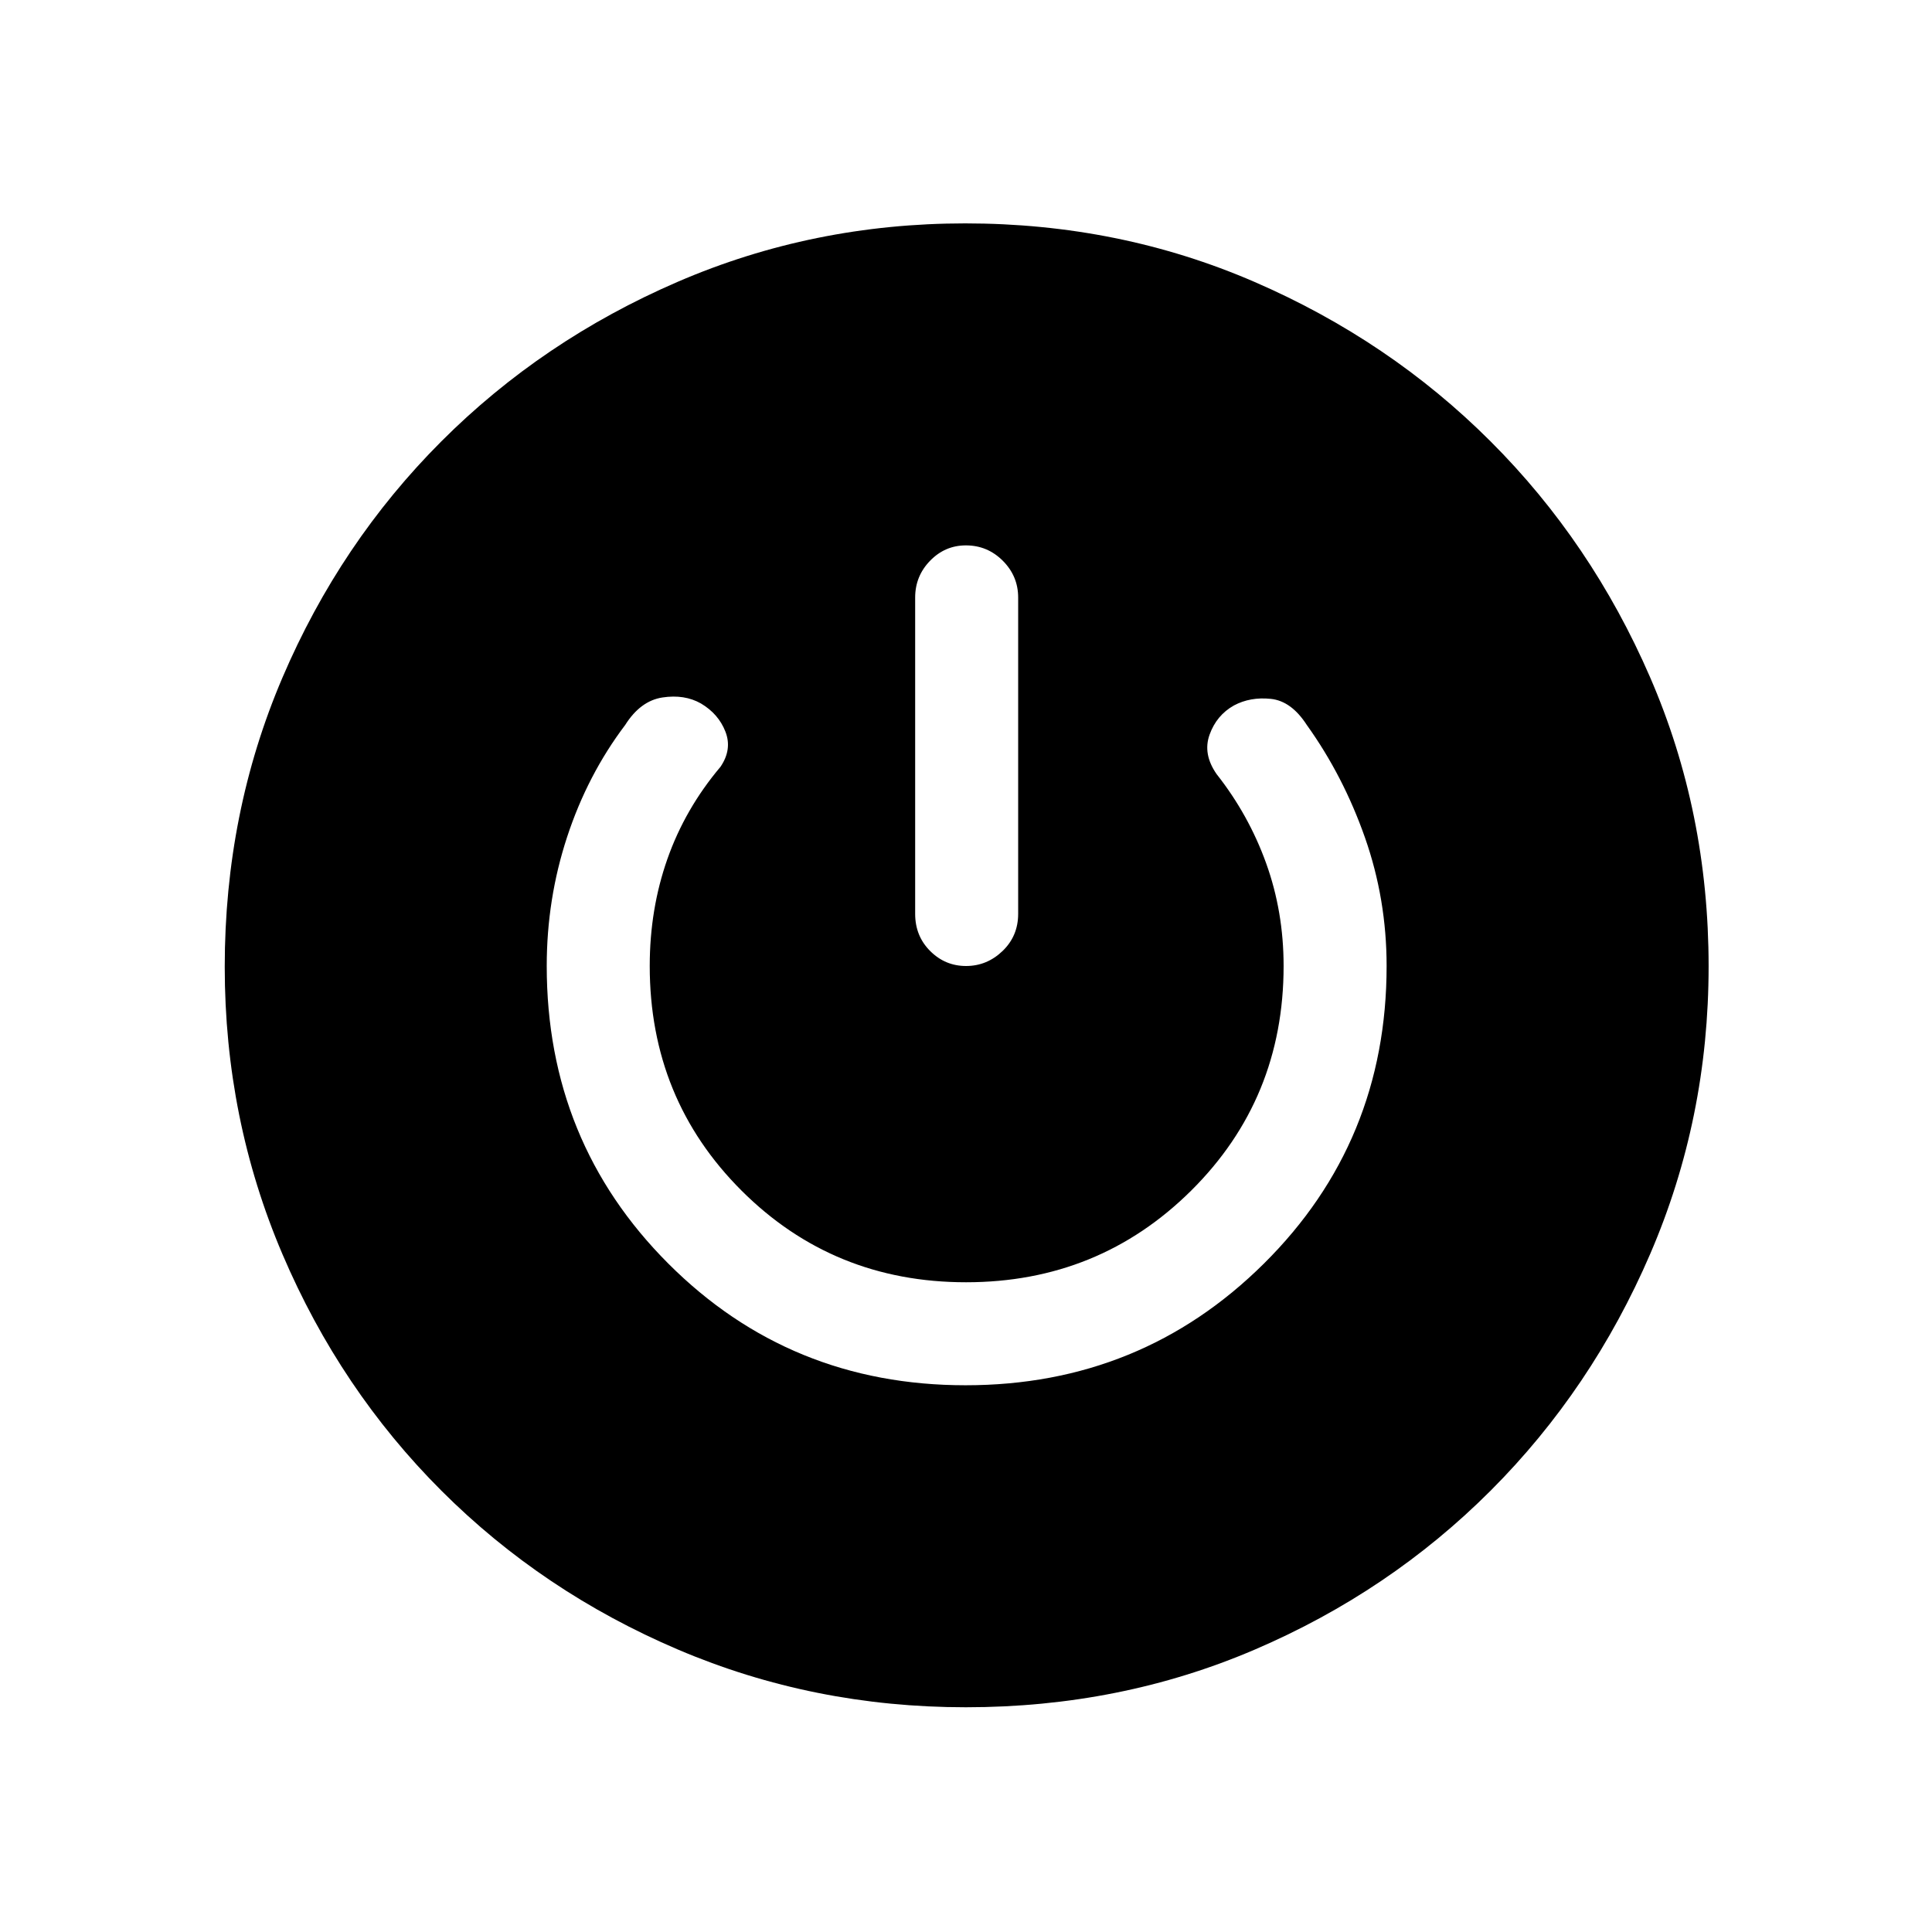 <svg xmlns="http://www.w3.org/2000/svg" height="40" viewBox="0 -960 960 960" width="40"><path d="M479.91-111.67q-75.78 0-143.02-28.67-67.24-28.67-117.53-78.92-50.29-50.25-78.99-117.49-28.7-67.24-28.7-142.85 0-76.61 28.67-143.68 28.67-67.07 78.92-117.36 50.25-50.29 117.49-79.33Q403.99-849 479.6-849q76.61 0 143.73 29.07 67.12 29.08 117.29 79.21 50.18 50.12 79.28 117.19Q849-556.47 849-479.86q0 75.6-29.01 142.9-29 67.31-79.25 117.6-50.25 50.29-117.15 78.99-66.89 28.7-143.68 28.7Zm-.13-160q87.3 0 148.26-60.47Q689-392.61 689-480q0-33.21-10.77-63.85t-28.87-55.89q-7.71-11.95-17.92-13-10.21-1.05-18.31 3.28-8.62 4.84-12.09 14.49-3.48 9.64 3.5 19.64 15.9 20.15 24.59 44.24 8.69 24.1 8.69 51.09 0 66.04-45.92 111.6-45.92 45.55-111.87 45.55T368.46-368.4q-45.61-45.56-45.61-111.6 0-28.26 8.78-53.19 8.78-24.94 26.37-45.78 5.9-8.67 2.46-17.48-3.43-8.81-12.15-13.99-8.21-4.66-19.15-2.99-10.95 1.68-18.52 13.69-18.68 24.71-28.83 55.58-10.14 30.86-10.14 64.16 0 87.39 60.4 147.86 60.41 60.47 147.71 60.47Zm.18-417.33q-10.39 0-17.8 7.63-7.42 7.63-7.42 18.29v157.16q0 11.02 7.45 18.47 7.45 7.45 17.83 7.45 10.39 0 18.15-7.45 7.75-7.45 7.75-18.47v-157.16q0-10.66-7.64-18.29-7.64-7.63-18.32-7.63Z"/></svg>